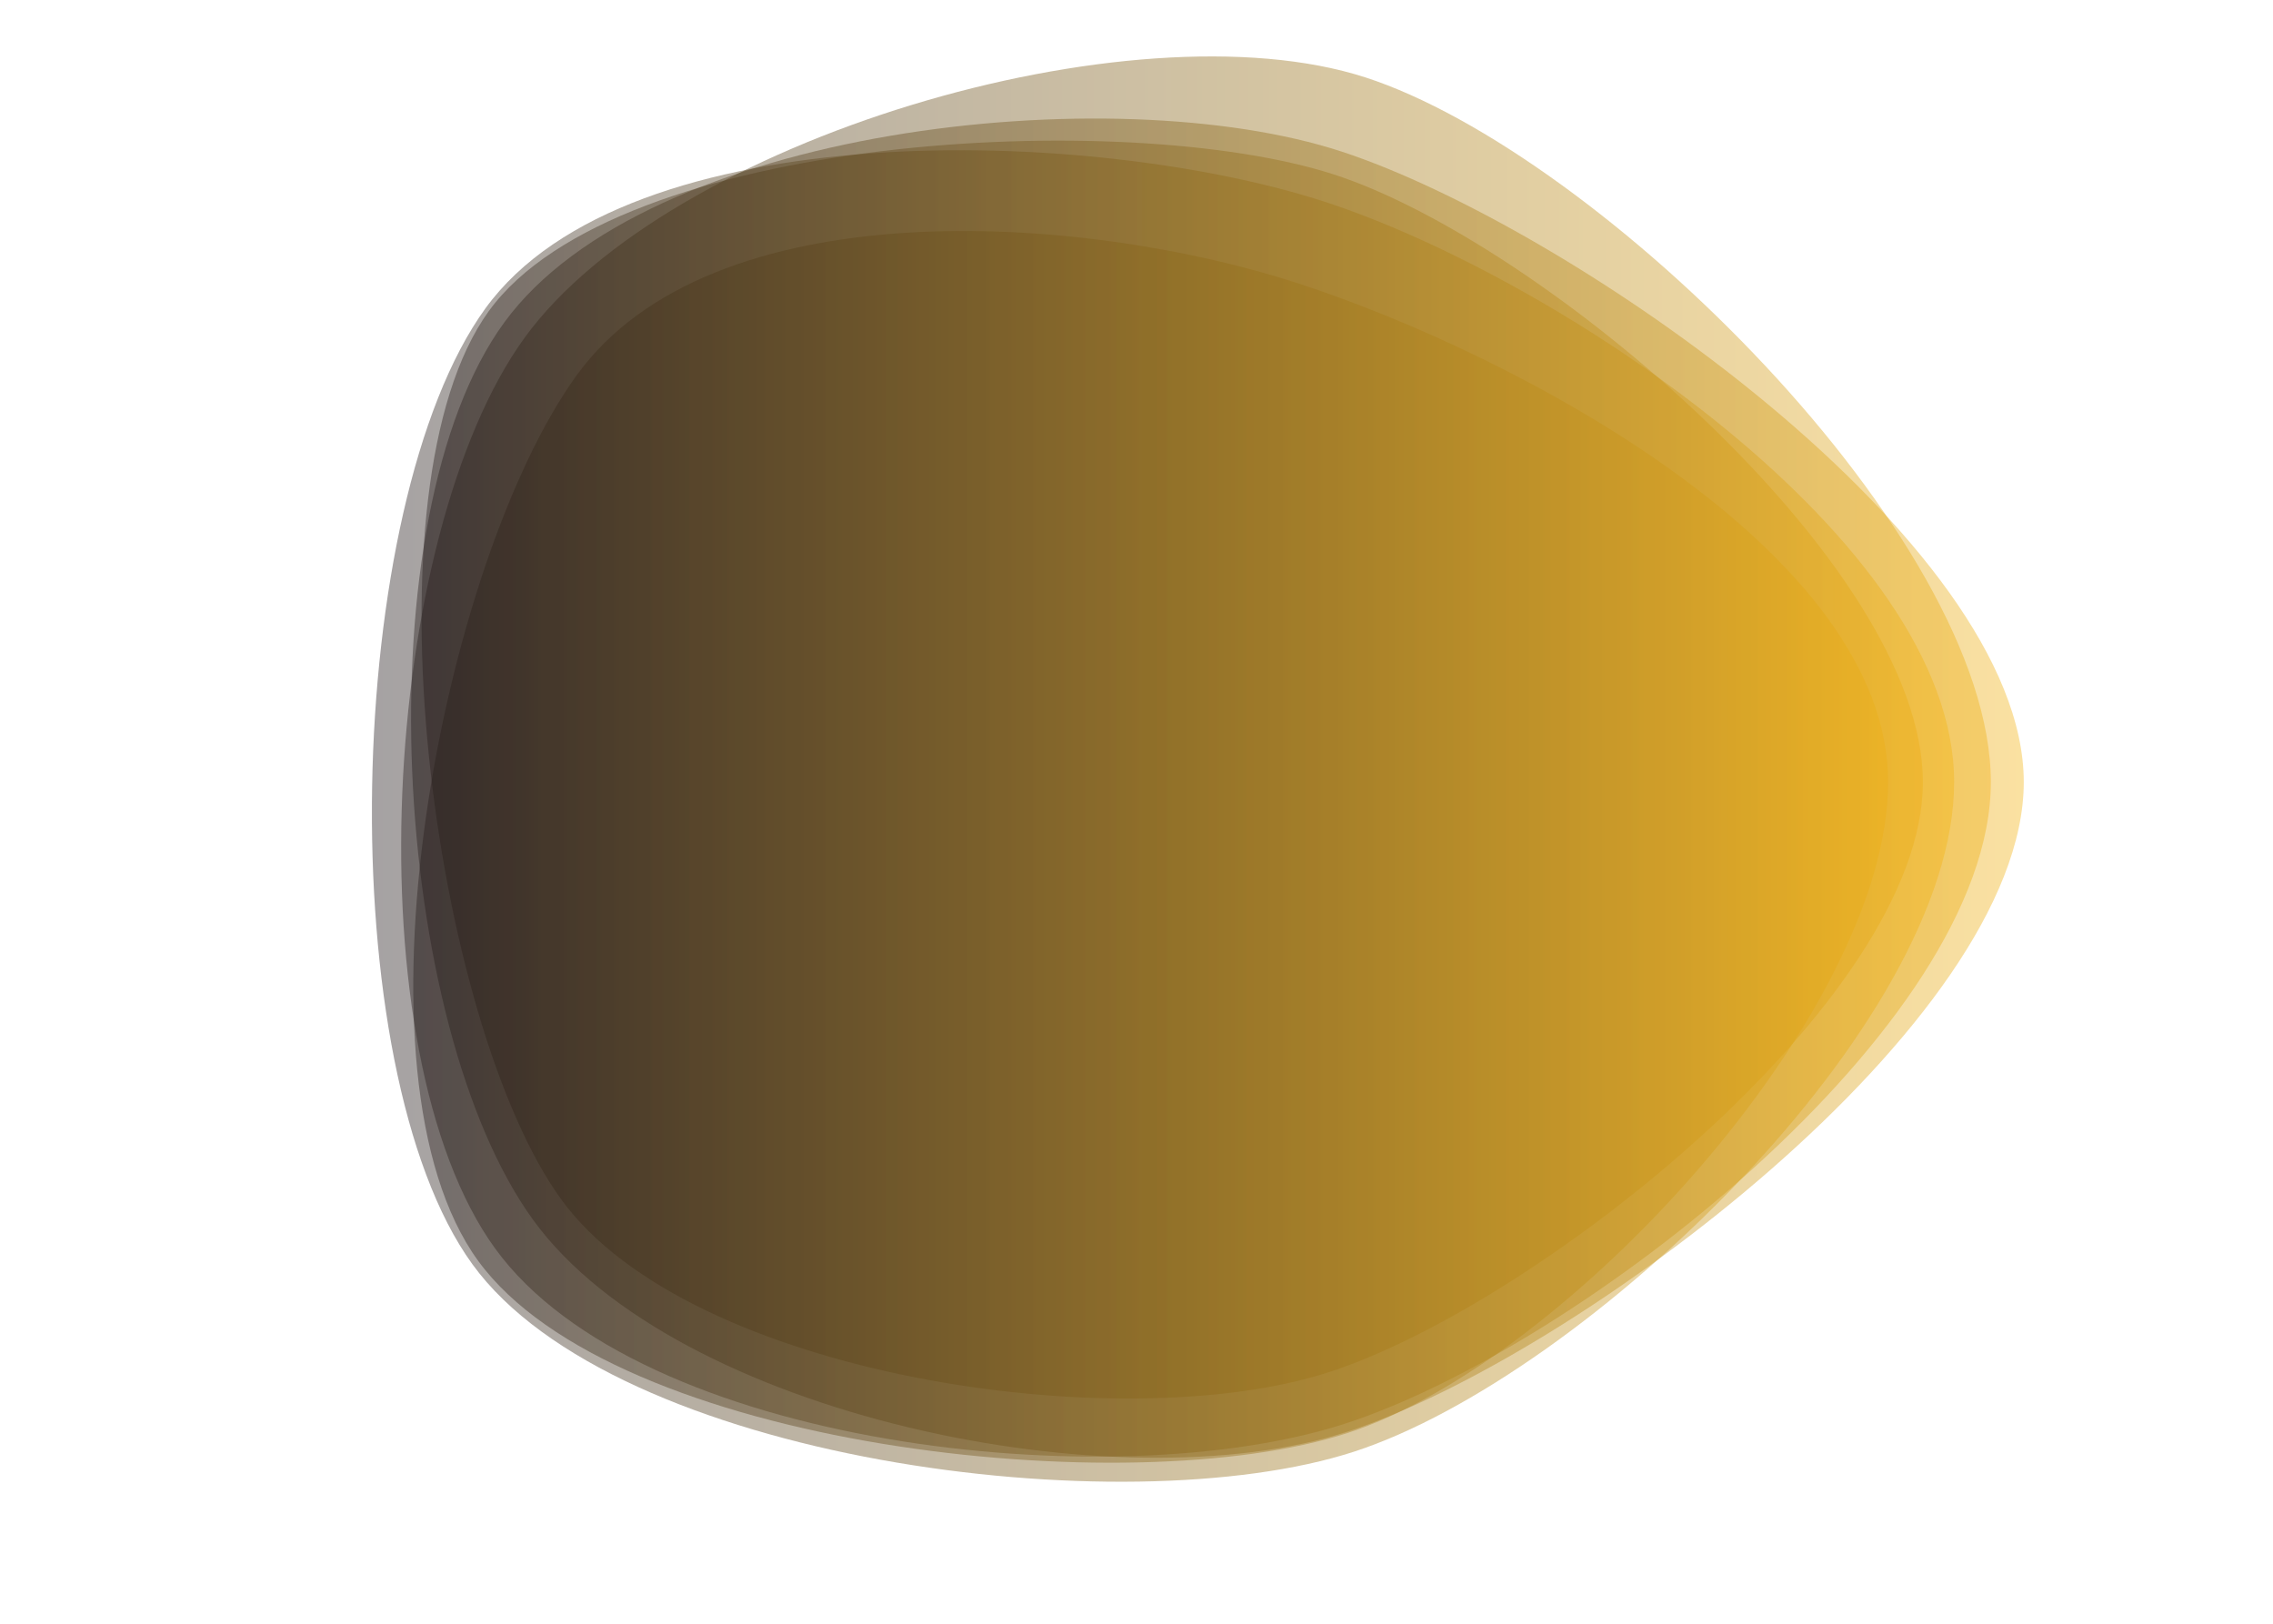 <svg xmlns="http://www.w3.org/2000/svg" xmlns:xlink="http://www.w3.org/1999/xlink" preserveAspectRatio="xMidYMid" viewBox="0 -120 1680 1200">
    <g>
        <linearGradient id="lg-0.7532065671201398" x1="0" x2="1" y1="0" y2="0">
            <stop stop-color="#1a131a" offset="0"></stop>
            <stop stop-color="#F3B315" offset="1"></stop>
        </linearGradient>
        <path d="M 1421.22 458 C 1421.22 619.45 1135.41 844.654 981.73 894.214 C 828.048 943.775 509.689 897.079 414.824 766.422 C 319.959 635.764 266.506 240.453 361.371 109.796 C 456.236 -20.861 831.952 -40.716 985.633 8.845 C 1139.31 58.405 1421.22 296.55 1421.22 458"
        fill="url(#lg-0.7532065671201398)" opacity="0.4">
            <animate attributeName="d" dur="30s" repeatCount="indefinite"
            keyTimes="0;0.333;0.667;1" calcmod="spline"
            keySplines="0.3 0.1 0.7 0.9;0.3 0.1 0.7 0.9;0.3 0.1 0.7 0.9" begin="-4s"
            values="M 1448 458 C 1448 644 1186 925 1010 982 C 834 1039 410 999 301 849 C 192 699 175 204 284 54 C 393 -96 826 -98 1002 -41 C 1178 16 1448 272 1448 458;M 1412 458 C 1412 611 1118 817 972 864 C 826 911 544 862 454 738 C 364 614 298 253 388 129 C 478 5 834 -21 980 26 C 1126 73 1412 305 1412 458;M 1433 458 C 1433 616 1099 744 949 793 C 799 842 557 859 464 731 C 371 603 344 293 437 165 C 530 37 800 70 950 119 C 1100 168 1433 300 1433 458;M 1448 458 C 1448 644 1186 925 1010 982 C 834 1039 410 999 301 849 C 192 699 175 204 284 54 C 393 -96 826 -98 1002 -41 C 1178 16 1448 272 1448 458">
            </animate>
        </path>
        <path d="M 1471.46 458 C 1471.46 639.135 1166.29 876.478 993.903 932.197 C 821.512 987.917 472.27 949.024 366.087 802.865 C 259.903 656.706 281.661 275.613 387.845 129.453 C 494.028 -16.706 836.72 -118.54 1009.11 -62.82 C 1181.5 -7.101 1471.46 276.865 1471.46 458"
        fill="url(#lg-0.7532065671201398)" opacity="0.4">
            <animate attributeName="d" dur="30s" repeatCount="indefinite"
            keyTimes="0;0.333;0.667;1" calcmod="spline"
            keySplines="0.3 0.1 0.7 0.9;0.3 0.1 0.7 0.9;0.3 0.1 0.7 0.9" begin="-4s"
            values="M 1374 458 C 1374 625 1141 843 982 895 C 823 947 444 952 346 817 C 248 682 240 228 338 93 C 436 -42 833 -62 992 -10 C 1151 42 1374 291 1374 458;M 1505 458 C 1505 644 1175 888 998 945 C 821 1002 482 948 373 798 C 264 648 296 292 405 142 C 514 -8 838 -138 1015 -81 C 1192 -24 1505 272 1505 458;M 1328 458 C 1328 614 1129 841 980 889 C 831 937 496 901 404 775 C 312 649 371 310 463 184 C 555 58 810 44 959 92 C 1108 140 1328 302 1328 458;M 1374 458 C 1374 625 1141 843 982 895 C 823 947 444 952 346 817 C 248 682 240 228 338 93 C 436 -42 833 -62 992 -10 C 1151 42 1374 291 1374 458">
            </animate>
        </path>
        <path d="M 1395.49 458 C 1395.49 628.561 1157.79 886.183 996.232 938.952 C 834.671 991.72 453.986 949.903 353.45 811.855 C 252.913 673.806 326.467 295.685 426.004 157.637 C 525.54 19.588 798.329 36.796 959.889 89.564 C 1121.45 142.332 1395.49 287.439 1395.49 458"
        fill="url(#lg-0.7532065671201398)" opacity="0.4">
            <animate attributeName="d" dur="30s" repeatCount="indefinite"
            keyTimes="0;0.333;0.667;1" calcmod="spline"
            keySplines="0.3 0.1 0.7 0.9;0.3 0.1 0.7 0.9;0.3 0.1 0.7 0.9" begin="-4s"
            values="M 1487 458 C 1487 636 1163 878 994 933 C 825 988 483 938 378 794 C 273 650 261 257 365 113 C 469 -31 808 -19 977 36 C 1146 91 1487 280 1487 458;M 1364 458 C 1364 626 1156 889 997 941 C 838 993 444 954 345 818 C 246 682 349 309 447 173 C 545 37 795 56 954 108 C 1113 160 1364 290 1364 458;M 1486 458 C 1486 629 1120 764 957 817 C 794 870 436 963 335 825 C 234 687 261 250 362 111 C 463 -28 804 14 967 67 C 1130 120 1486 287 1486 458;M 1487 458 C 1487 636 1163 878 994 933 C 825 988 483 938 378 794 C 273 650 261 257 365 113 C 469 -31 808 -19 977 36 C 1146 91 1487 280 1487 458">
            </animate>
        </path>
        <path d="M 1495.79 458 C 1495.79 635.806 1165.22 882.526 996.159 937.966 C 827.097 993.405 499.412 926.211 394.277 781.869 C 289.142 637.526 267.591 262.363 372.726 118.277 C 477.861 -25.81 822.599 -63.398 991.661 -7.959 C 1160.72 47.48 1495.79 280.194 1495.79 458"
        fill="url(#lg-0.7532065671201398)" opacity="0.4">
            <animate attributeName="d" dur="30s" repeatCount="indefinite"
            keyTimes="0;0.333;0.667;1" calcmod="spline"
            keySplines="0.3 0.1 0.7 0.9;0.3 0.1 0.7 0.9;0.3 0.1 0.7 0.9" begin="-4s"
            values="M 1347 458 C 1347 612 1131 855 985 903 C 839 951 550 860 459 735 C 368 610 371 307 462 183 C 553 59 804 72 950 120 C 1096 168 1347 304 1347 458;M 1547 458 C 1547 644 1177 892 1000 950 C 823 1008 482 949 372 798 C 262 647 232 247 342 96 C 452 -55 829 -110 1006 -52 C 1183 6 1547 272 1547 458;M 1473 458 C 1473 642 1142 791 967 848 C 792 905 493 938 385 789 C 277 640 247 255 355 106 C 463 -43 835 -121 1010 -64 C 1185 -7 1473 274 1473 458;M 1347 458 C 1347 612 1131 855 985 903 C 839 951 550 860 459 735 C 368 610 371 307 462 183 C 553 59 804 72 950 120 C 1096 168 1347 304 1347 458">
            </animate>
        </path>
        <path d="M 1444.33 458 C 1444.33 637.135 1171.32 897.318 1000.93 952.782 C 830.536 1008.25 454.29 959.405 349.107 814.246 C 243.924 669.087 253.571 253.097 358.754 107.938 C 463.938 -37.222 808.585 -26.391 978.976 29.073 C 1149.37 84.536 1444.33 278.865 1444.33 458"
        fill="url(#lg-0.7532065671201398)" opacity="0.4">
            <animate attributeName="d" dur="30s" repeatCount="indefinite"
            keyTimes="0;0.333;0.667;1" calcmod="spline"
            keySplines="0.3 0.1 0.7 0.9;0.3 0.1 0.7 0.9;0.3 0.1 0.7 0.9" begin="-4s"
            values="M 1393 458 C 1393 623 1149 875 992 926 C 835 977 490 917 393 783 C 296 649 293 265 390 131 C 487 -3 819 -13 976 38 C 1133 89 1393 293 1393 458;M 1462 458 C 1462 642 1179 905 1004 962 C 829 1019 442 974 334 825 C 226 676 240 249 348 100 C 456 -49 805 -31 980 26 C 1155 83 1462 274 1462 458;M 1439 458 C 1439 611 1121 828 975 875 C 829 922 480 909 390 785 C 300 661 386 317 476 193 C 566 69 817 33 963 80 C 1109 127 1439 305 1439 458;M 1393 458 C 1393 623 1149 875 992 926 C 835 977 490 917 393 783 C 296 649 293 265 390 131 C 487 -3 819 -13 976 38 C 1133 89 1393 293 1393 458">
            </animate>
        </path>
    </g>
</svg>
